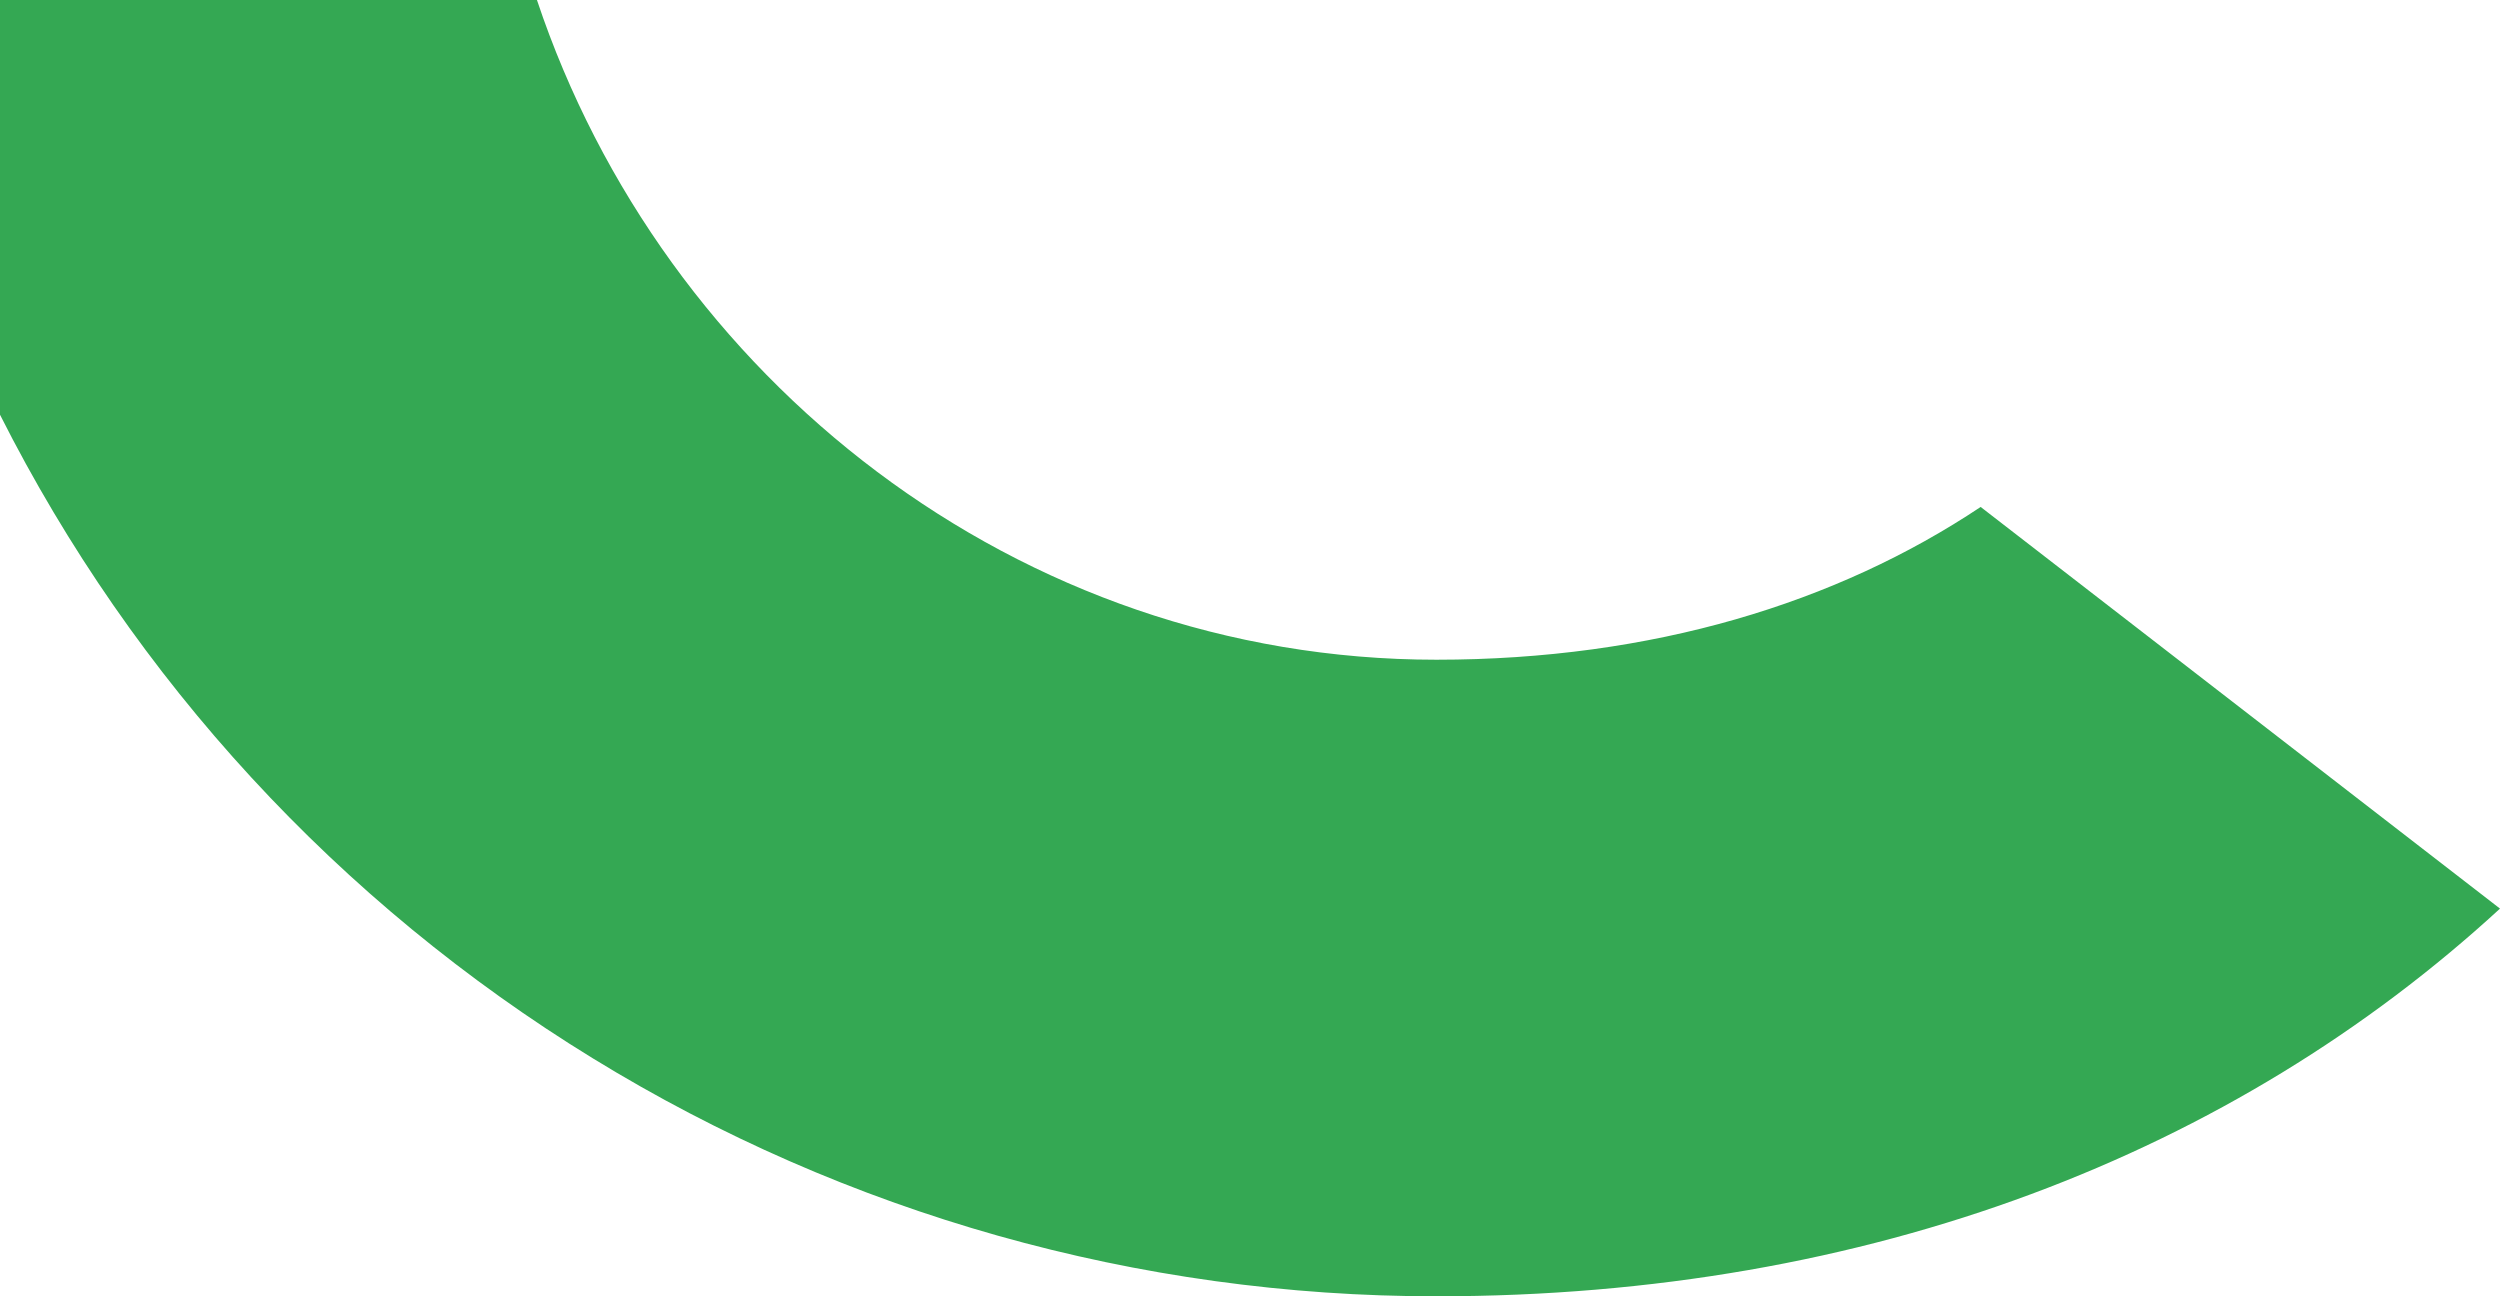 ﻿<?xml version="1.0" encoding="utf-8"?>
<svg version="1.1" xmlns:xlink="http://www.w3.org/1999/xlink" width="27px" height="14px" xmlns="http://www.w3.org/2000/svg">
  <defs>
    <pattern id="BGPattern" patternUnits="userSpaceOnUse" alignment="0 0" imageRepeat="None" />
    <mask fill="white" id="Clip29">
      <path d="M 6.401 11.429  C 9.14 13.111  12.295 14.001  15.513 14  C 20.2 14  24.129 12.452  27 9.813  C 27 9.813  21.391 5.475  21.391 5.475  C 19.836 6.512  17.848 7.125  15.513 7.125  C 10.99 7.125  7.164 4.085  5.799 0  C 5.799 0  0 0  0 0  C 0 0  0 4.479  0 4.479  C 1.445 7.342  3.661 9.748  6.401 11.429  Z " fill-rule="evenodd" />
    </mask>
  </defs>
  <g transform="matrix(1 0 0 1 -4 -21 )">
    <path d="M 6.401 11.429  C 9.14 13.111  12.295 14.001  15.513 14  C 20.2 14  24.129 12.452  27 9.813  C 27 9.813  21.391 5.475  21.391 5.475  C 19.836 6.512  17.848 7.125  15.513 7.125  C 10.99 7.125  7.164 4.085  5.799 0  C 5.799 0  0 0  0 0  C 0 0  0 4.479  0 4.479  C 1.445 7.342  3.661 9.748  6.401 11.429  Z " fill-rule="nonzero" fill="rgba(52, 168, 83, 1)" stroke="none" transform="matrix(1 0 0 1 4 21 )" class="fill" />
    <path d="M 6.401 11.429  C 9.14 13.111  12.295 14.001  15.513 14  C 20.2 14  24.129 12.452  27 9.813  C 27 9.813  21.391 5.475  21.391 5.475  C 19.836 6.512  17.848 7.125  15.513 7.125  C 10.99 7.125  7.164 4.085  5.799 0  C 5.799 0  0 0  0 0  C 0 0  0 4.479  0 4.479  C 1.445 7.342  3.661 9.748  6.401 11.429  Z " stroke-width="0" stroke-dasharray="0" stroke="rgba(121, 121, 121, 1)" fill="none" transform="matrix(1 0 0 1 4 21 )" class="stroke" mask="url(#Clip29)" />
  </g>
</svg>